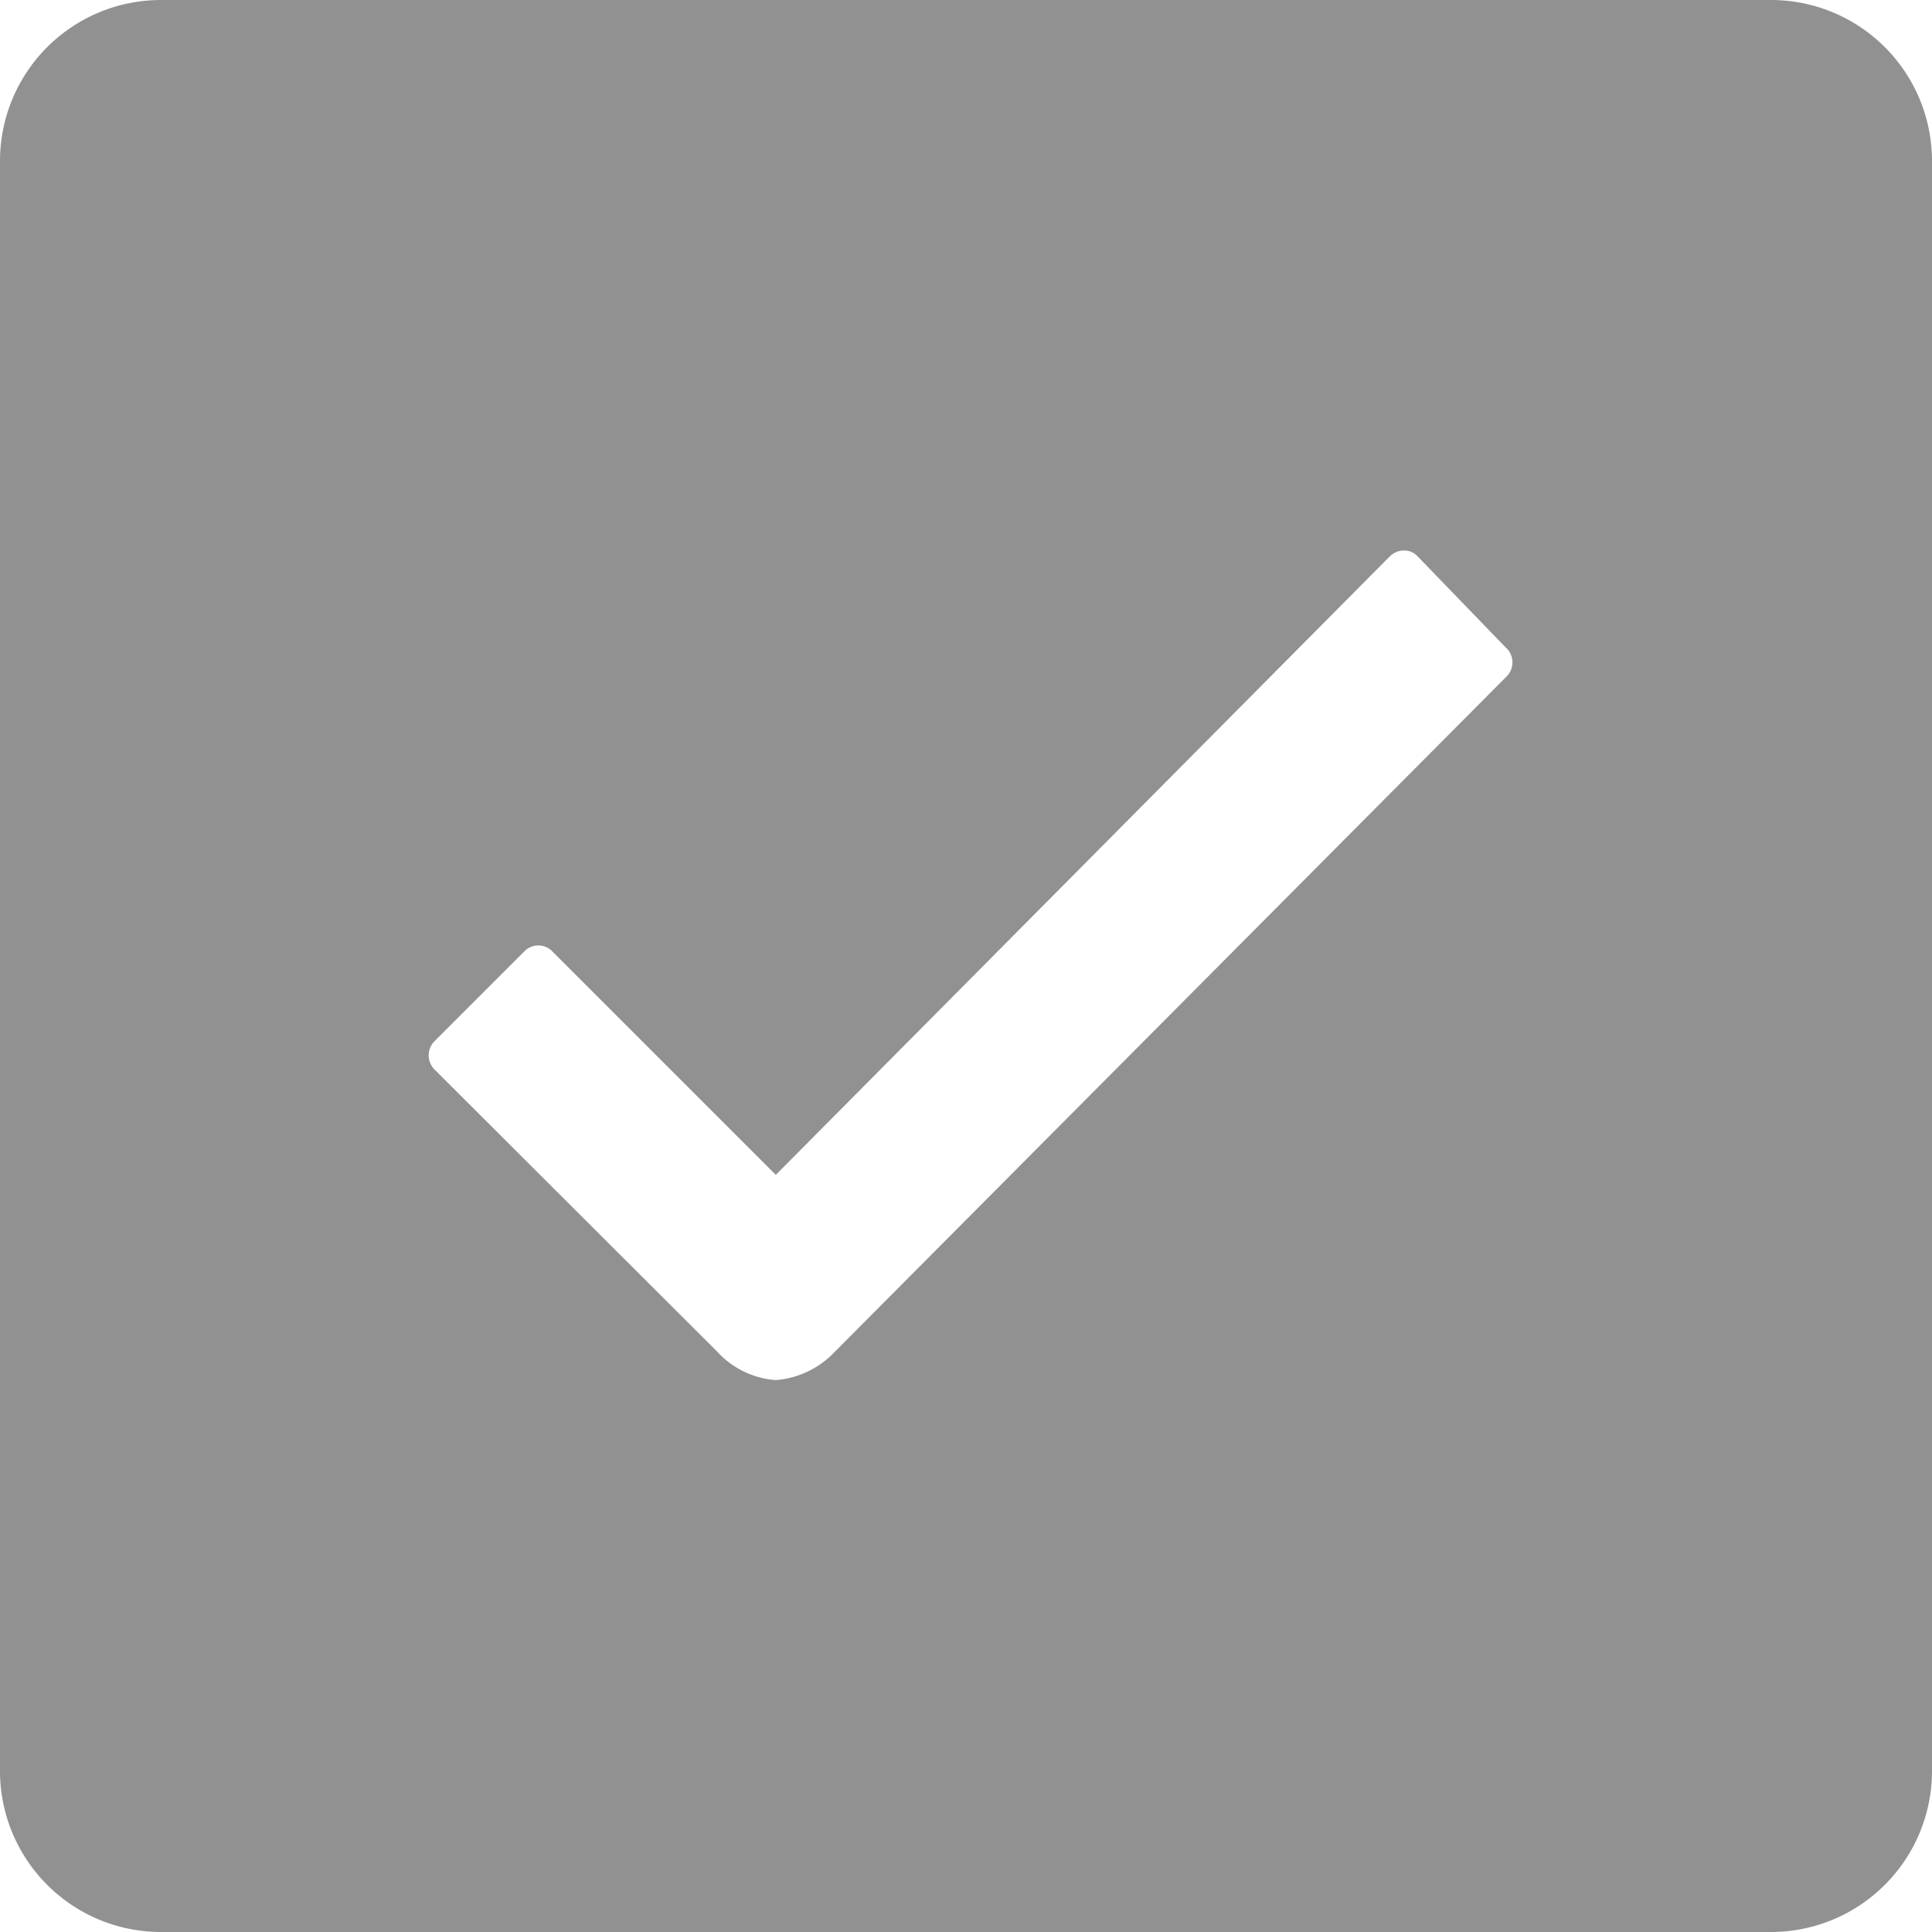 <svg xmlns="http://www.w3.org/2000/svg" width="18" height="18" viewBox="0 0 18 18">
  <path id="Icon_ionic-ios-checkbox" data-name="Icon ionic-ios-checkbox" d="M19,2.5H4A1.5,1.5,0,0,0,2.5,4V19A1.5,1.5,0,0,0,4,20.5H19A1.5,1.5,0,0,0,20.5,19V4A1.5,1.5,0,0,0,19,2.5ZM16.539,8.8l-6.267,6.3h0a.847.847,0,0,1-.544.258.821.821,0,0,1-.548-.267L6.55,12.466a.187.187,0,0,1,0-.267l.834-.834a.181.181,0,0,1,.263,0l2.081,2.081,5.719-5.761a.185.185,0,0,1,.131-.056h0a.17.17,0,0,1,.131.056l.82.848A.185.185,0,0,1,16.539,8.8Z" transform="translate(-2.5 -2.5)" fill="rgba(72,72,72,0.6)"/>
</svg>